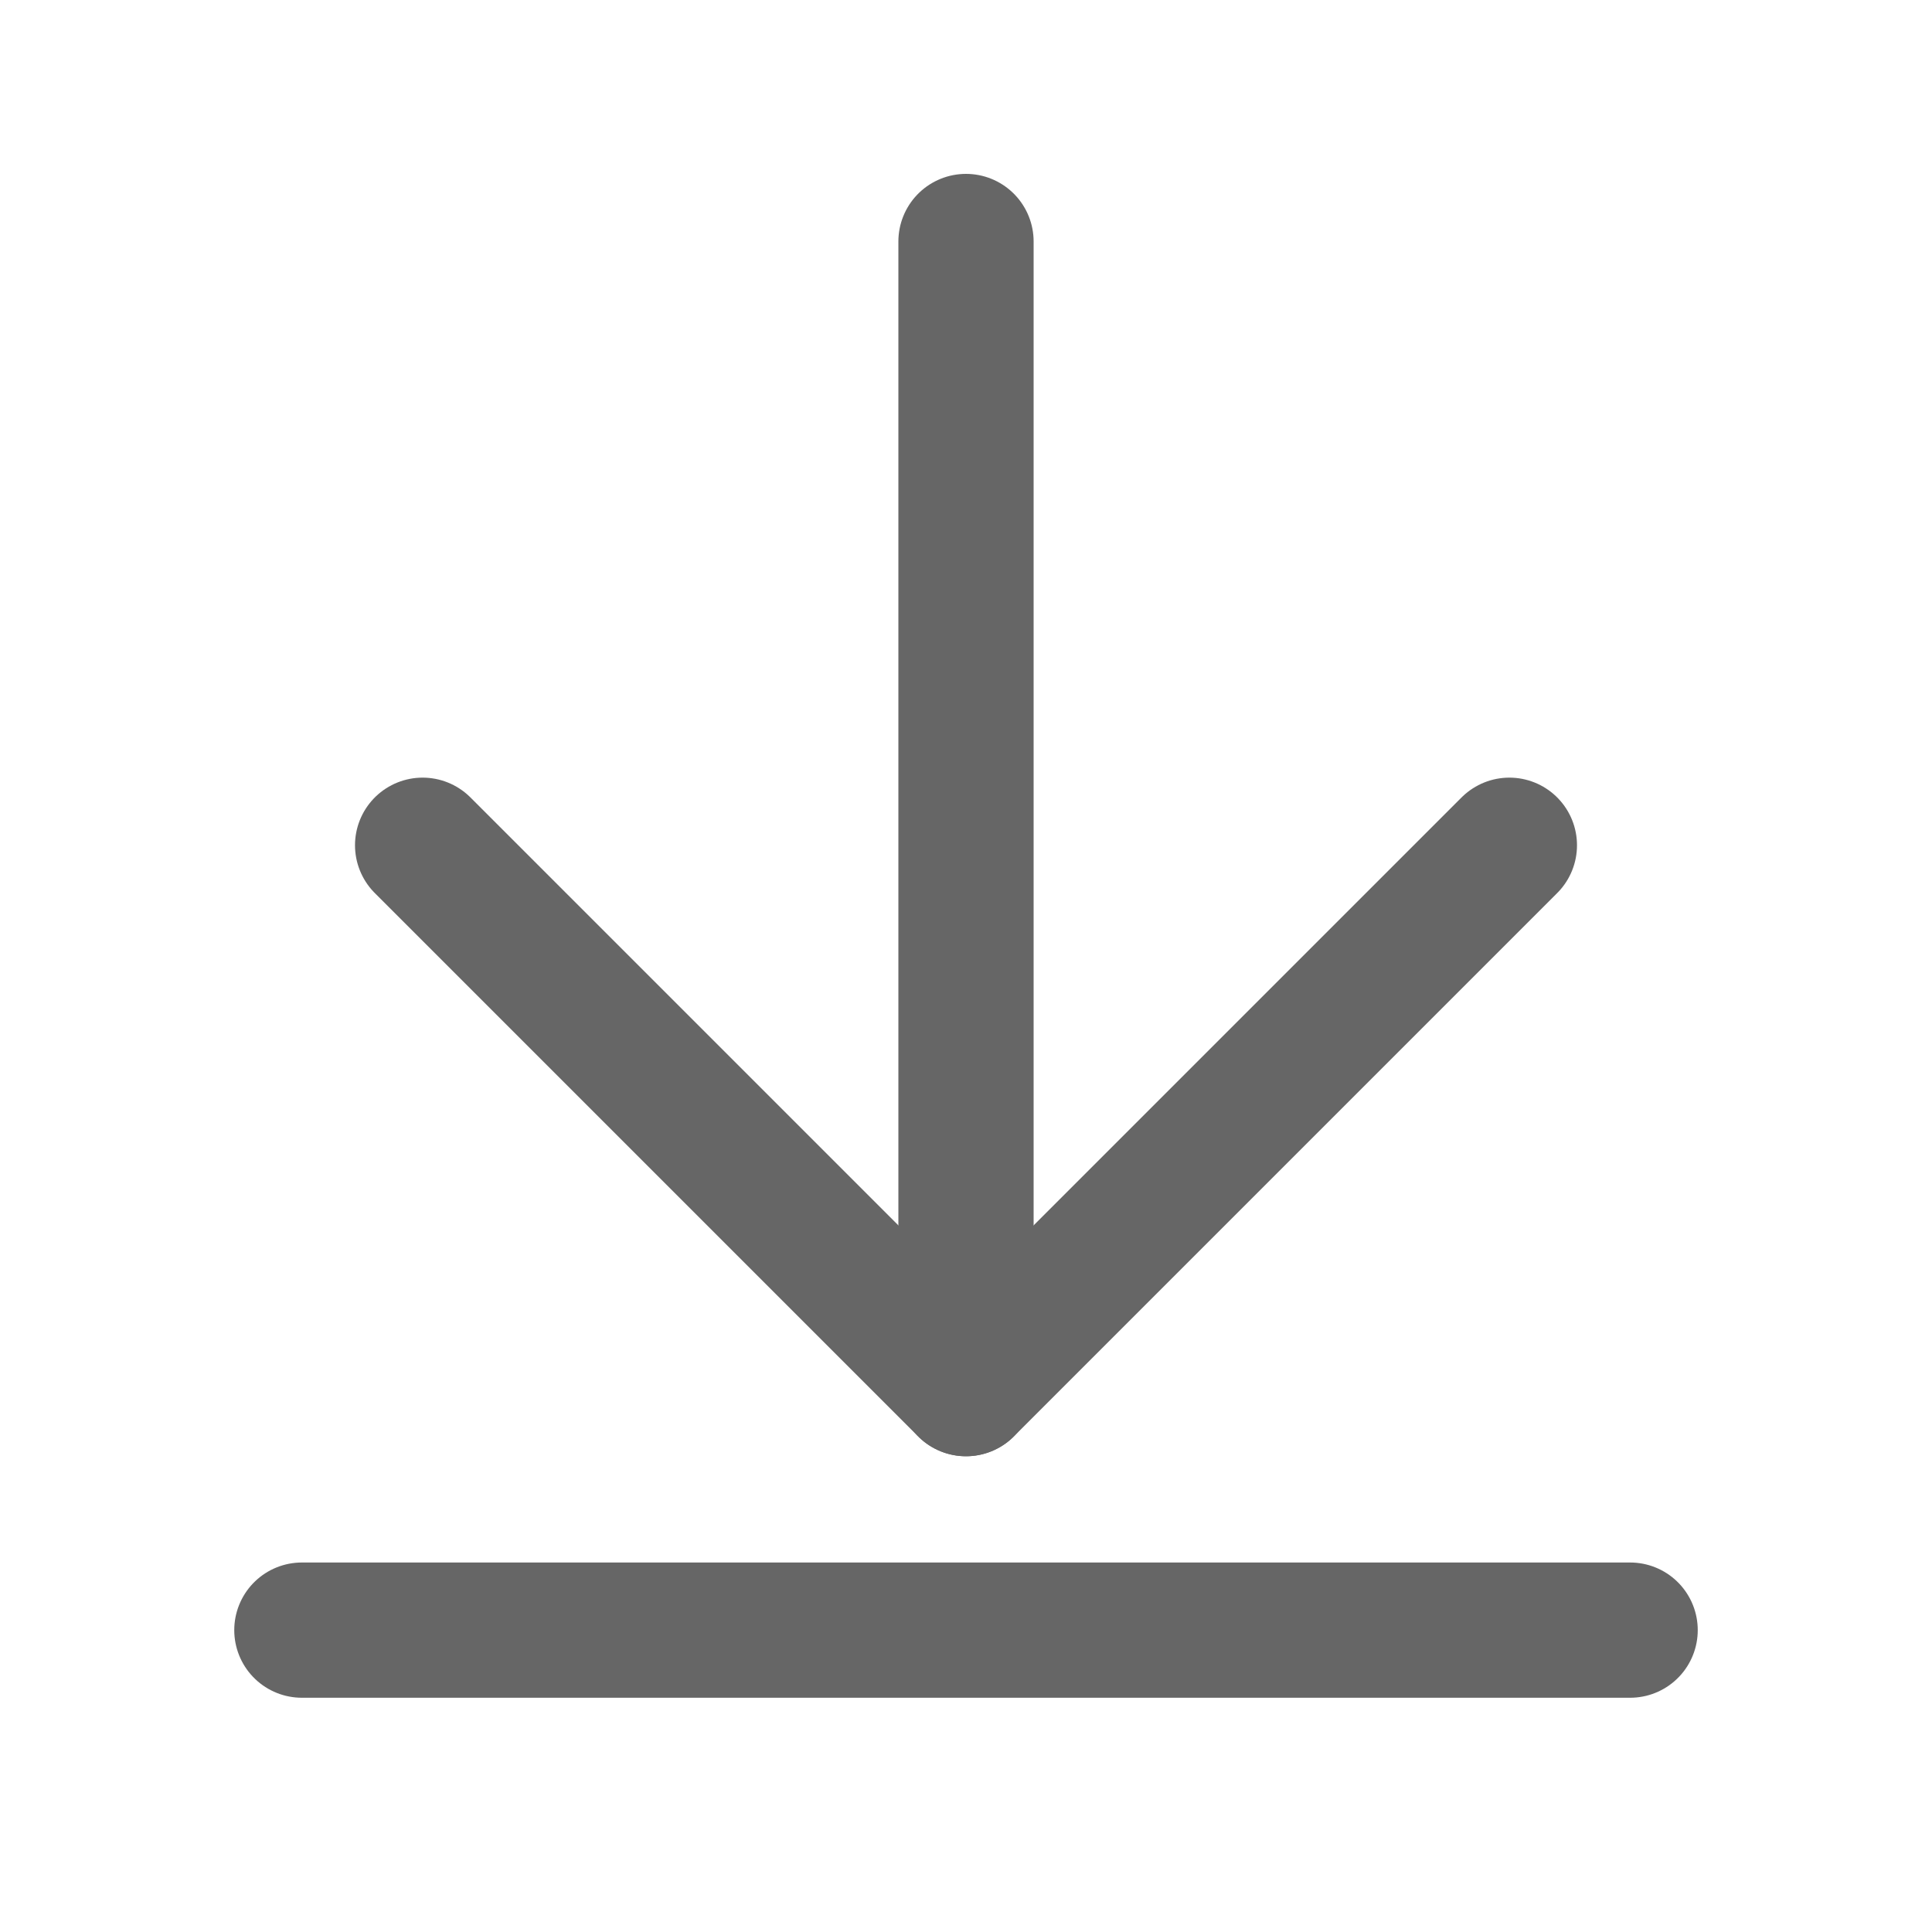 <svg width="20" height="20" viewBox="0 0 20 20" fill="none" xmlns="http://www.w3.org/2000/svg">
<path d="M10 2.5V14.375" stroke="#666666" stroke-width="1.4" stroke-linecap="round" stroke-linejoin="round"/>
<path d="M4.375 8.75L10 14.375L15.625 8.75" stroke="#666666" stroke-width="1.4" stroke-linecap="round" stroke-linejoin="round"/>
<path d="M3.125 16.875H16.875" stroke="#666666" stroke-width="1.4" stroke-linecap="round" stroke-linejoin="round"/>
</svg>
